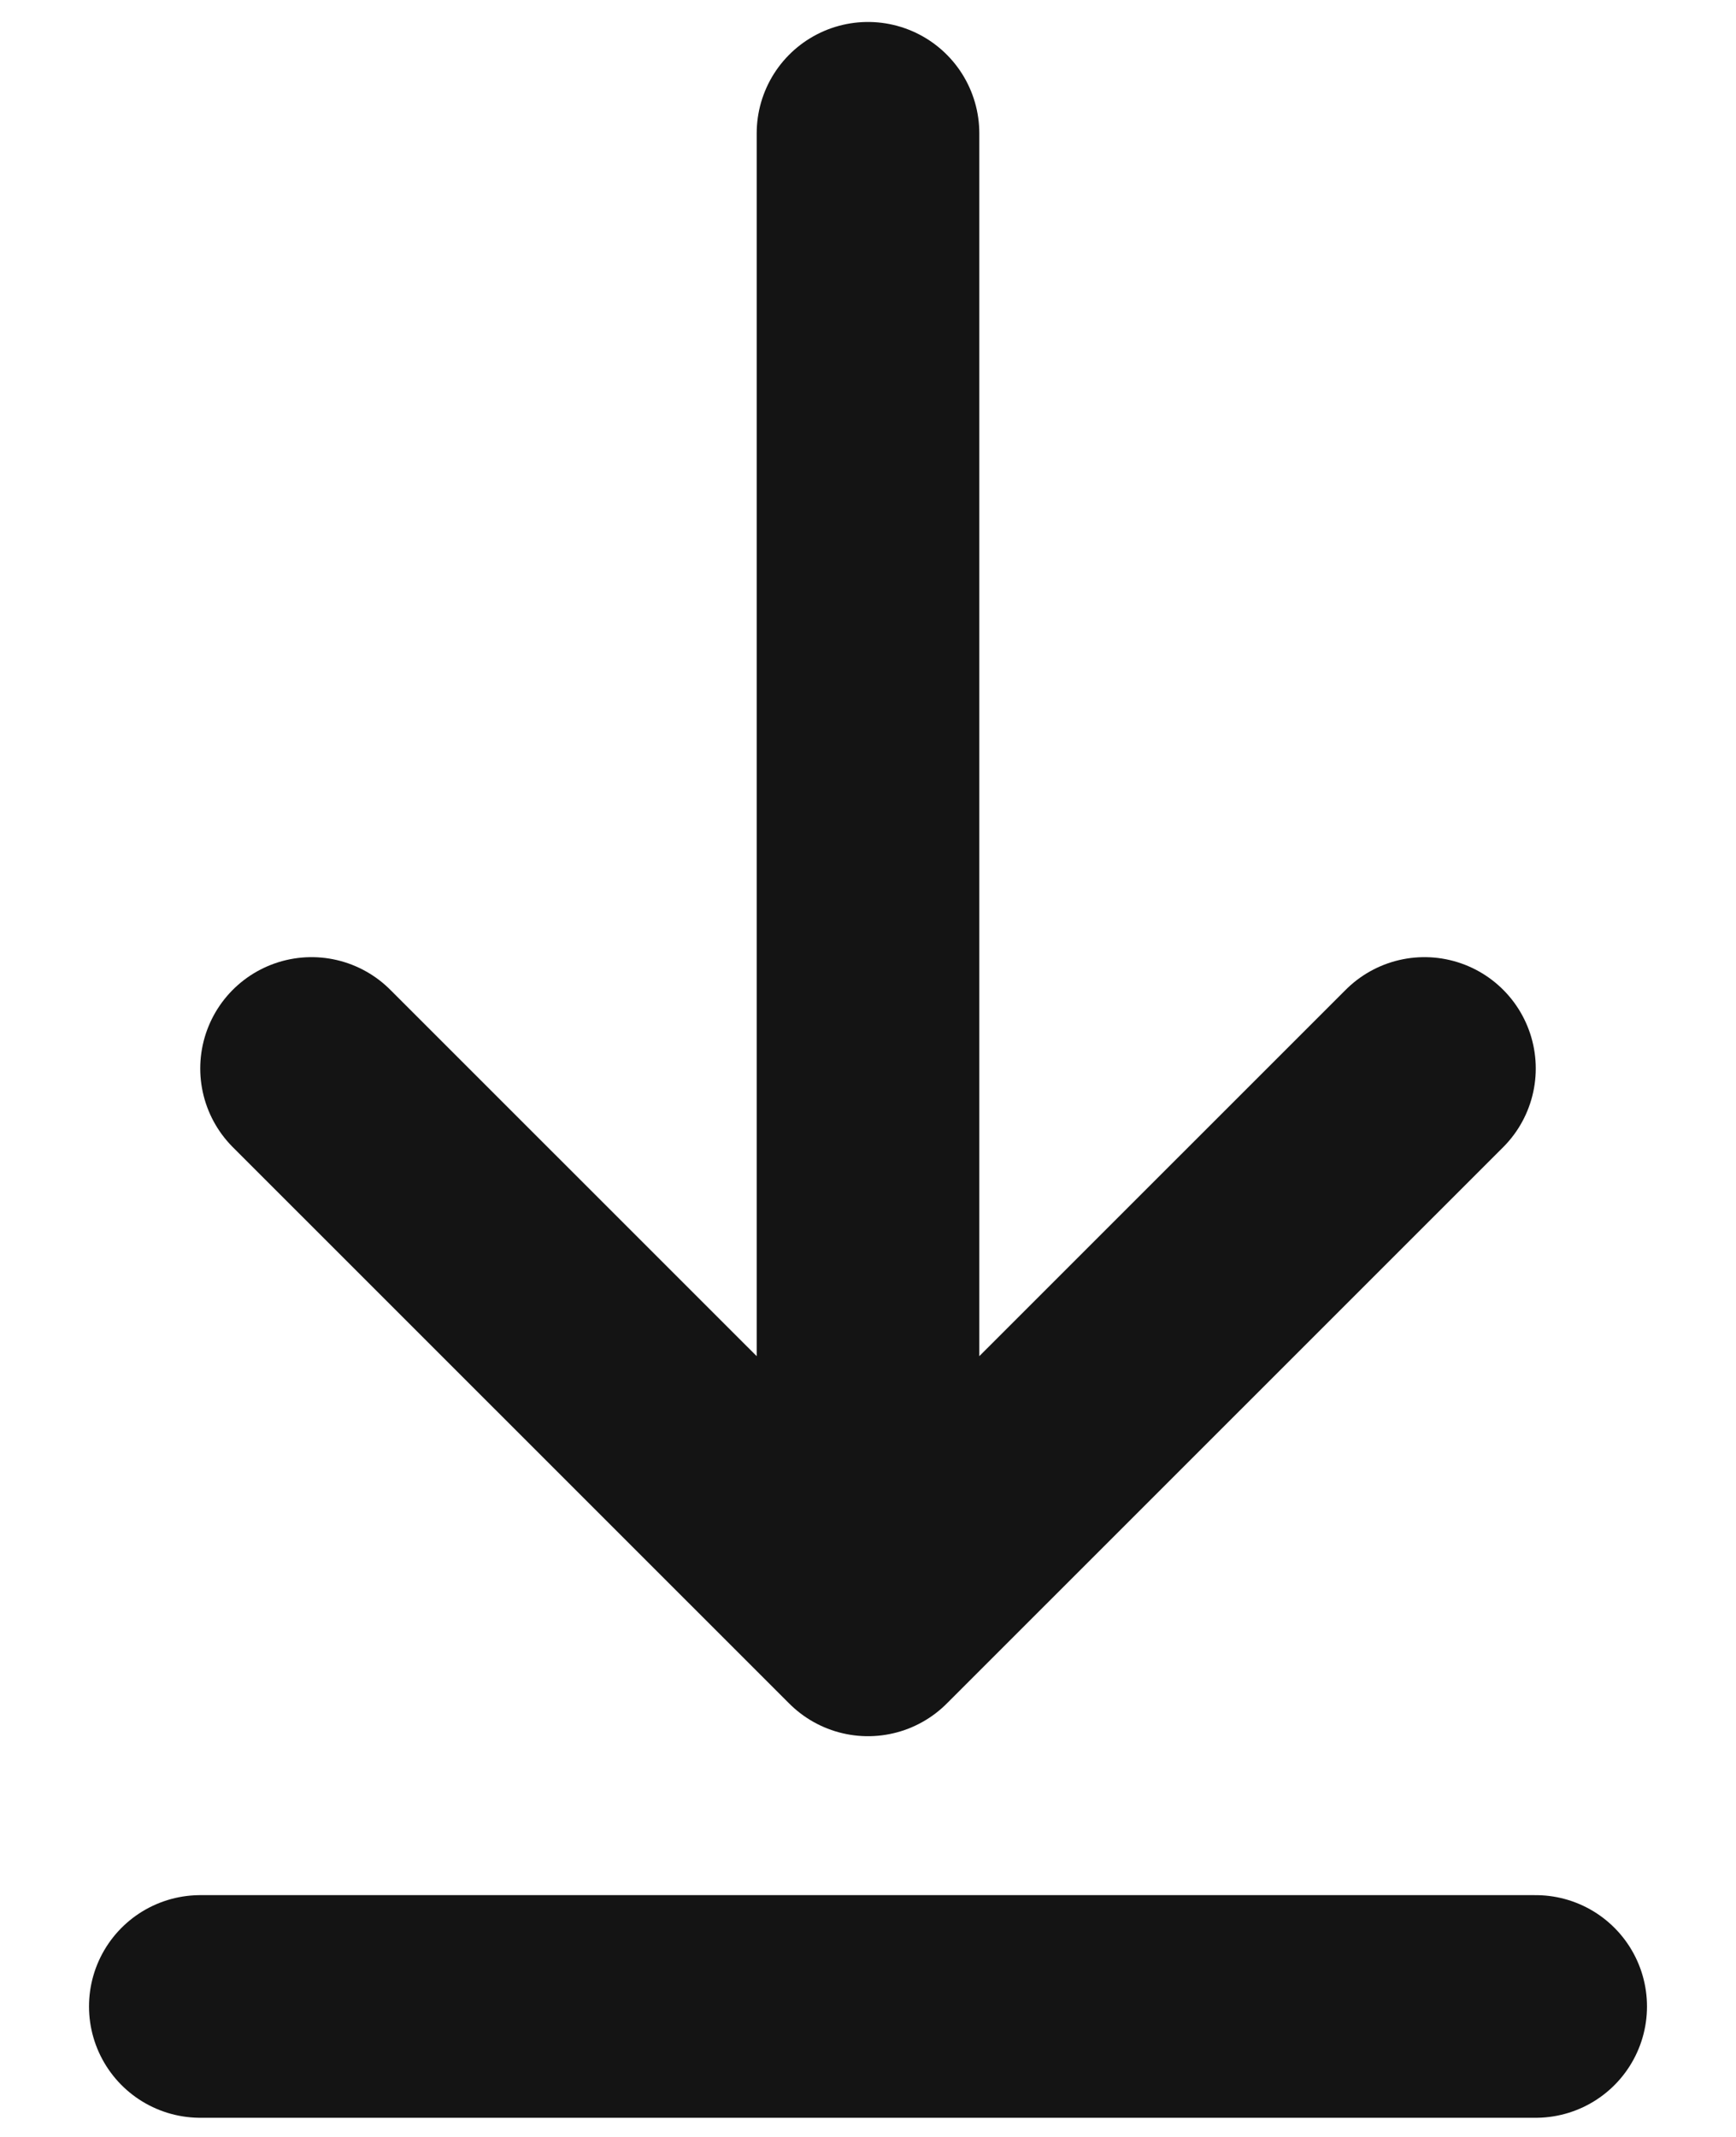 <svg width="13" height="16" viewBox="0 0 13 16" fill="none" xmlns="http://www.w3.org/2000/svg">
<path d="M1.5 15.023H11.5M6.5 0.998V12.166M6.5 12.166L10.667 8M6.5 12.166L2.333 8" stroke="#141414" stroke-width="1.667" stroke-linecap="round" stroke-linejoin="round"/>
</svg>
